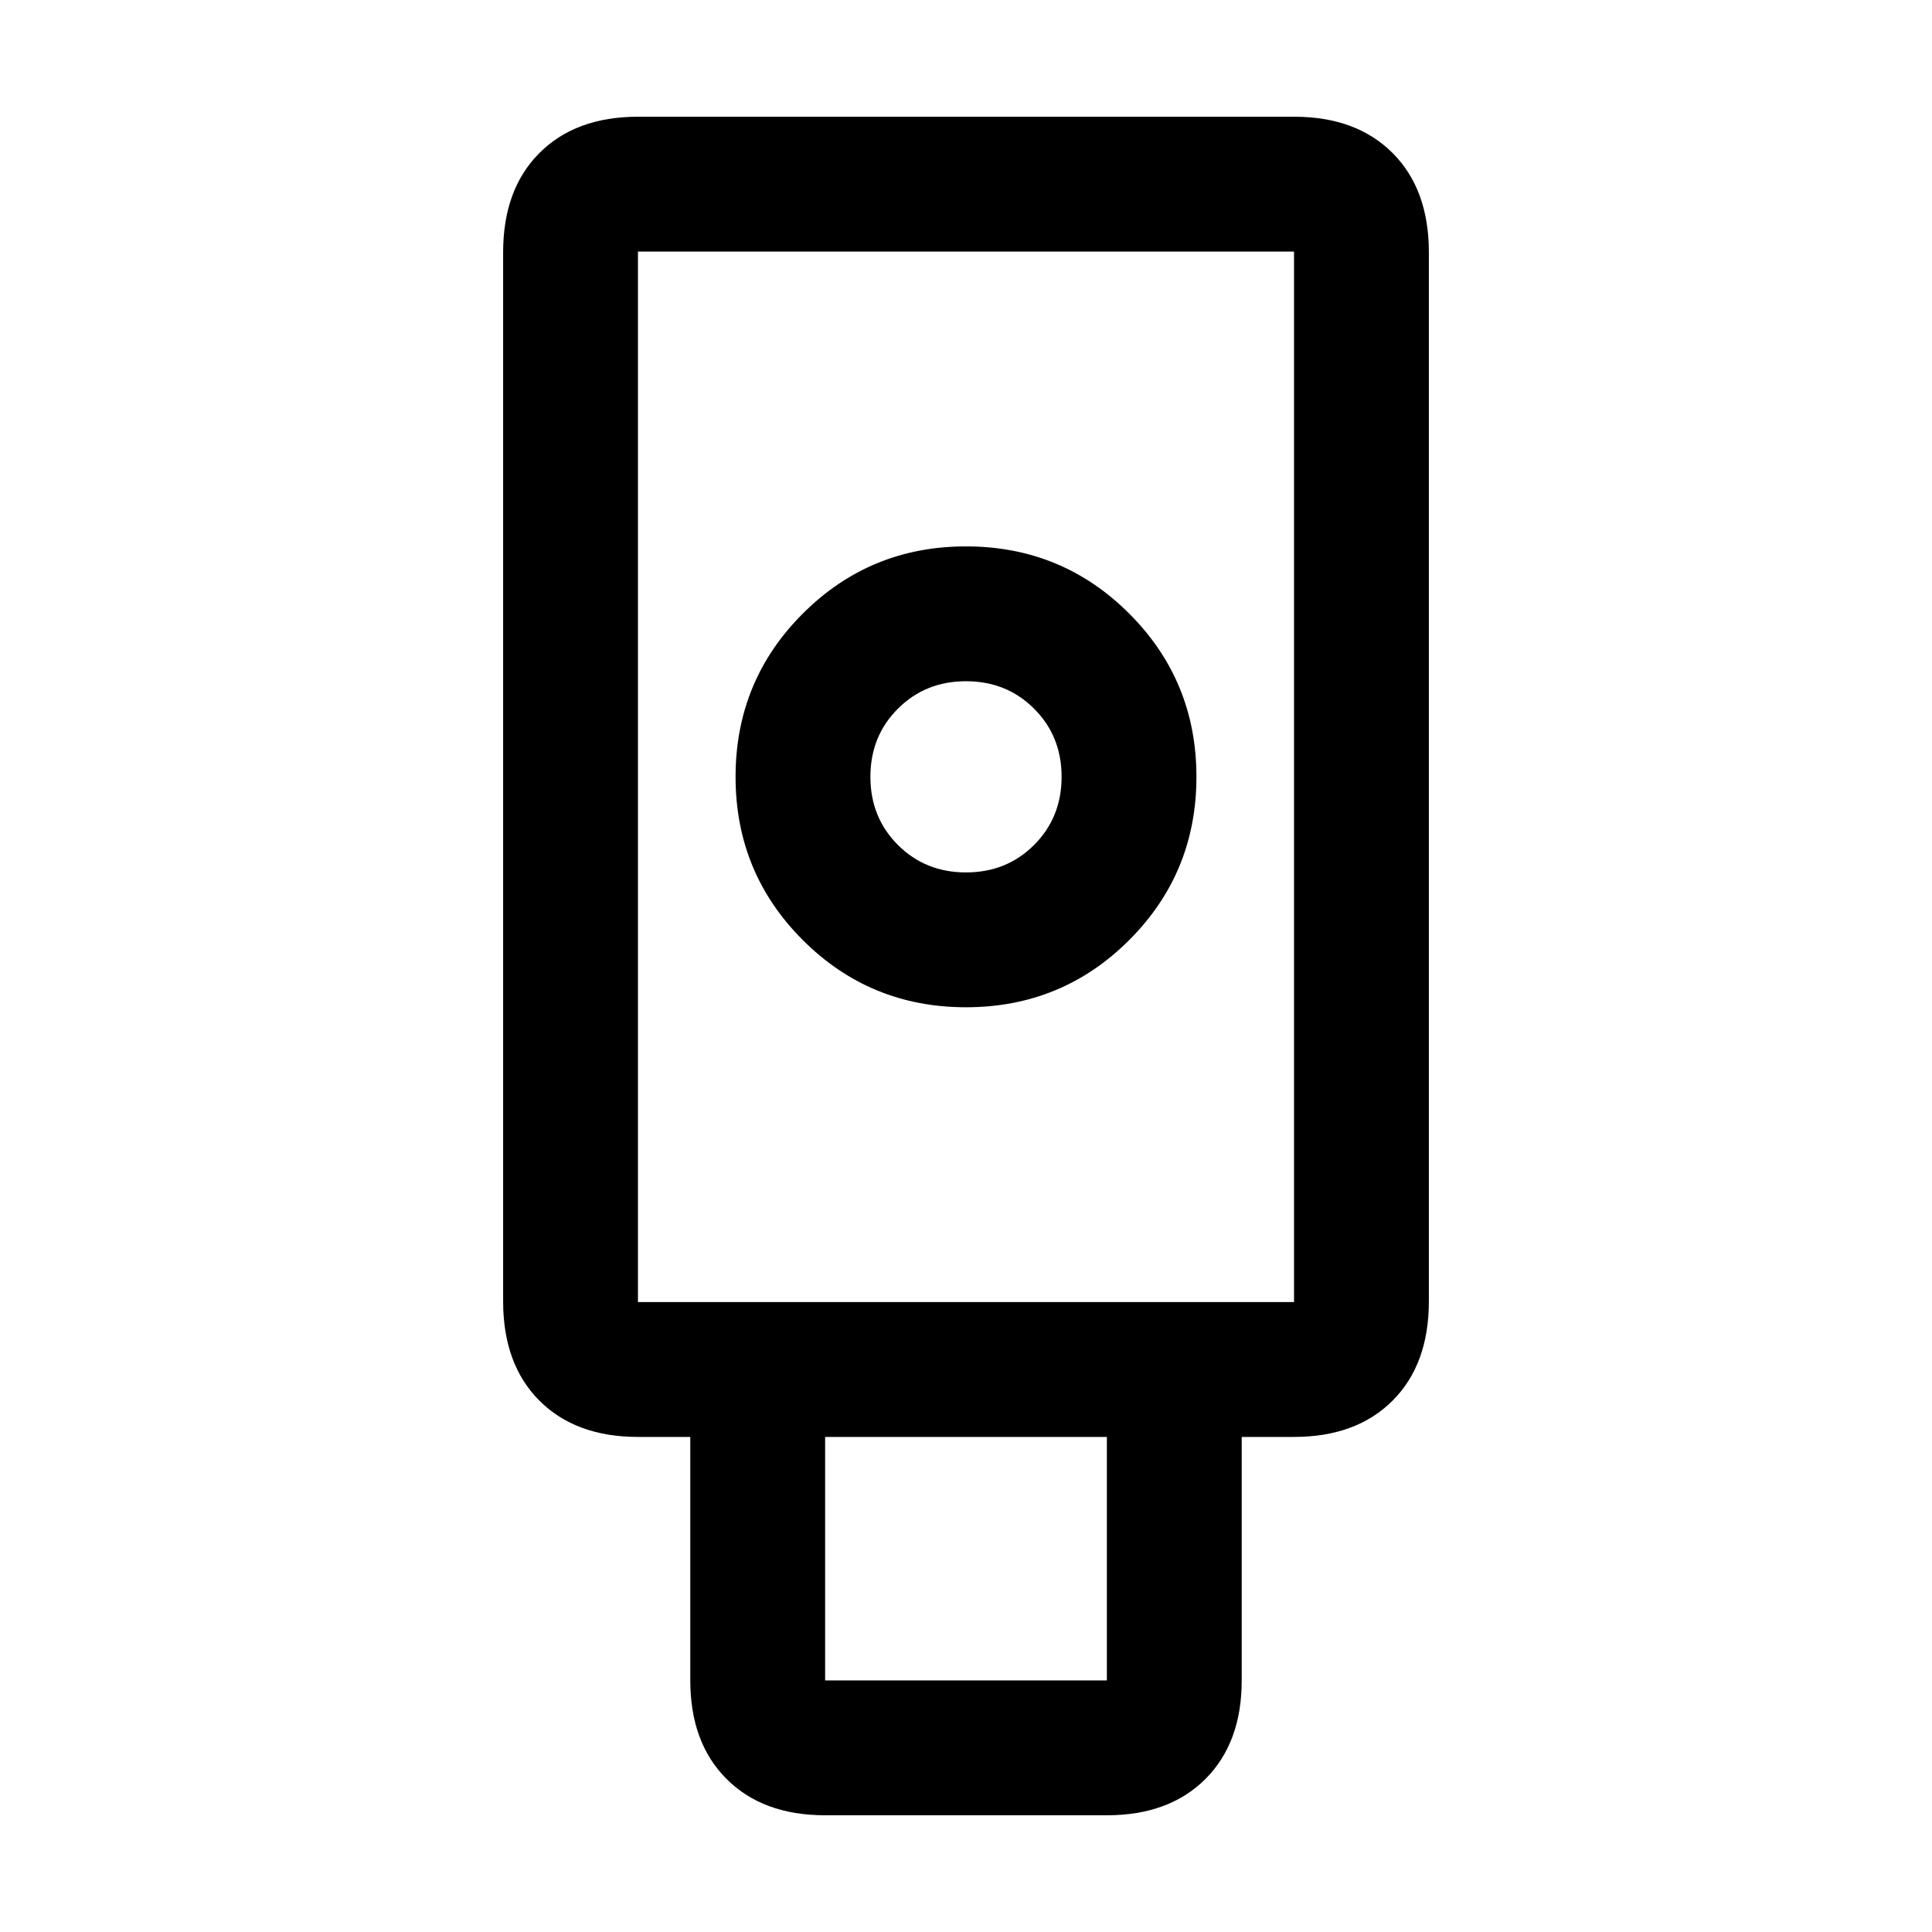 <svg xmlns="http://www.w3.org/2000/svg" height="20" viewBox="0 -960 960 960" width="20"><path d="M410-58q-30.938 0-48.969-18.031Q343-94.062 343-125v-121h-26q-30.938 0-48.969-18.031Q250-282.062 250-313.451v-521.098q0-31.389 18.031-49.42Q286.062-902 317-902h326q30.938 0 48.969 18.031Q710-865.938 710-834.549v521.098q0 31.389-18.031 49.42Q673.938-246 643-246h-26v121q0 30.938-18.031 48.969Q580.938-58 550-58H410Zm70-401.5q47.708 0 81.104-33.396T594.5-574q0-47.708-33.396-81.104T480-688.5q-47.708 0-81.104 33.396T365.5-574q0 47.708 33.396 81.104T480-459.5ZM410-125h140v-121H410v121Zm-93-188h326v-522H317v522Zm163-213.5q-20.188 0-33.844-13.656Q432.5-553.812 432.5-574q0-20.188 13.656-33.844Q459.812-621.5 480-621.5q20.188 0 33.844 13.656Q527.5-594.188 527.5-574q0 20.188-13.656 33.844Q500.188-526.5 480-526.5ZM317-313h326-326Z"/></svg>